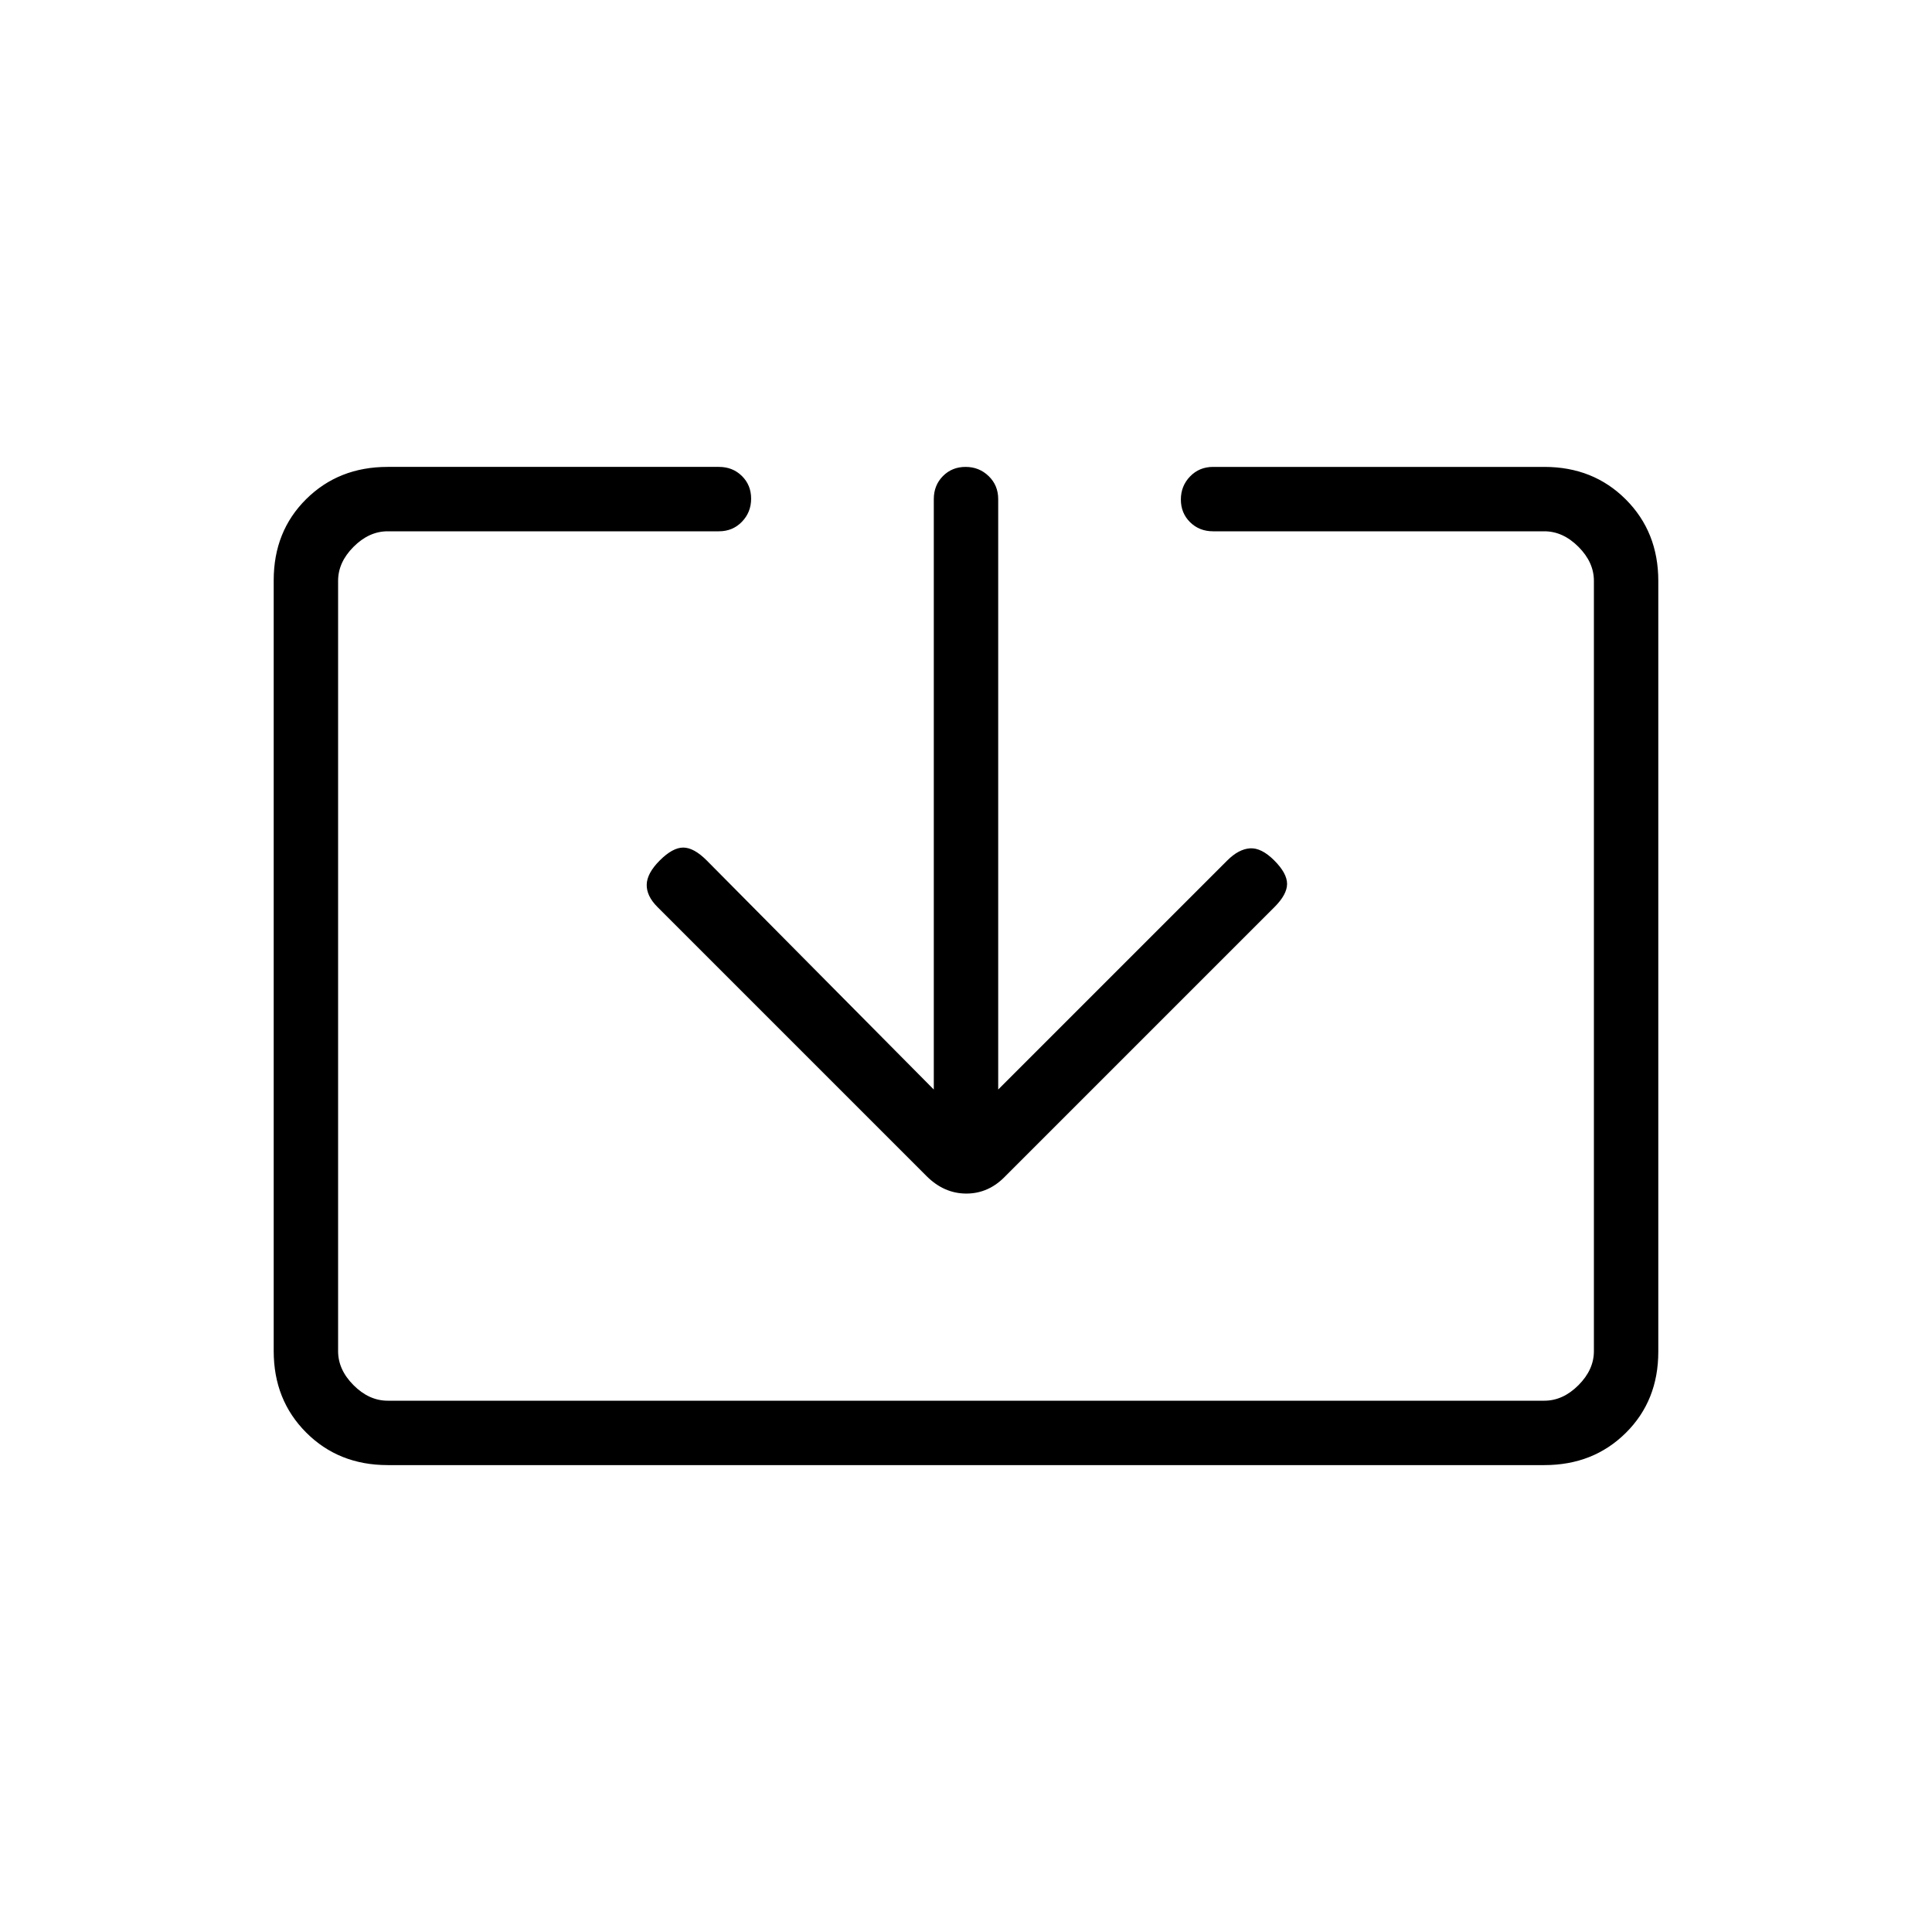 <svg xmlns="http://www.w3.org/2000/svg" height="20" viewBox="0 -960 960 960" width="20"><path d="M192.615-232q-24.315 0-40.465-16.162Q136-264.324 136-288.656v-383.012Q136-696 152.15-712t40.465-16h164.616q6.838 0 11.419 4.52t4.581 11.269q0 6.749-4.581 11.48Q364.069-696 357.231-696H192.615q-9.23 0-16.923 7.692Q168-680.615 168-671.385v382.77q0 9.23 7.692 16.923Q183.385-264 192.615-264h574.77q9.23 0 16.923-7.692Q792-279.385 792-288.615v-382.77q0-9.23-7.692-16.923Q776.615-696 767.385-696H602.769q-6.838 0-11.419-4.52-4.581-4.521-4.581-11.27t4.581-11.479Q595.931-728 602.769-728h164.616q24.315 0 40.465 16.162Q824-695.676 824-671.344v383.012Q824-264 807.85-248t-40.465 16h-574.77ZM464-418.616V-712q0-6.839 4.52-11.419Q473.04-728 479.789-728q6.75 0 11.48 4.581Q496-718.839 496-712v293.384l113.846-113.846q5.615-5.615 11.269-6 5.654-.384 12.039 6 6.385 6.385 6.385 11.654 0 5.27-6.243 11.512L499.615-375.615q-8.328 8.692-19.433 8.692t-19.797-8.692L326.704-509.296q-5.473-5.473-5.358-11.127.115-5.654 6.5-12.039 6.385-6.384 11.654-6.384t11.654 6.384L464-418.616Z"/></svg>